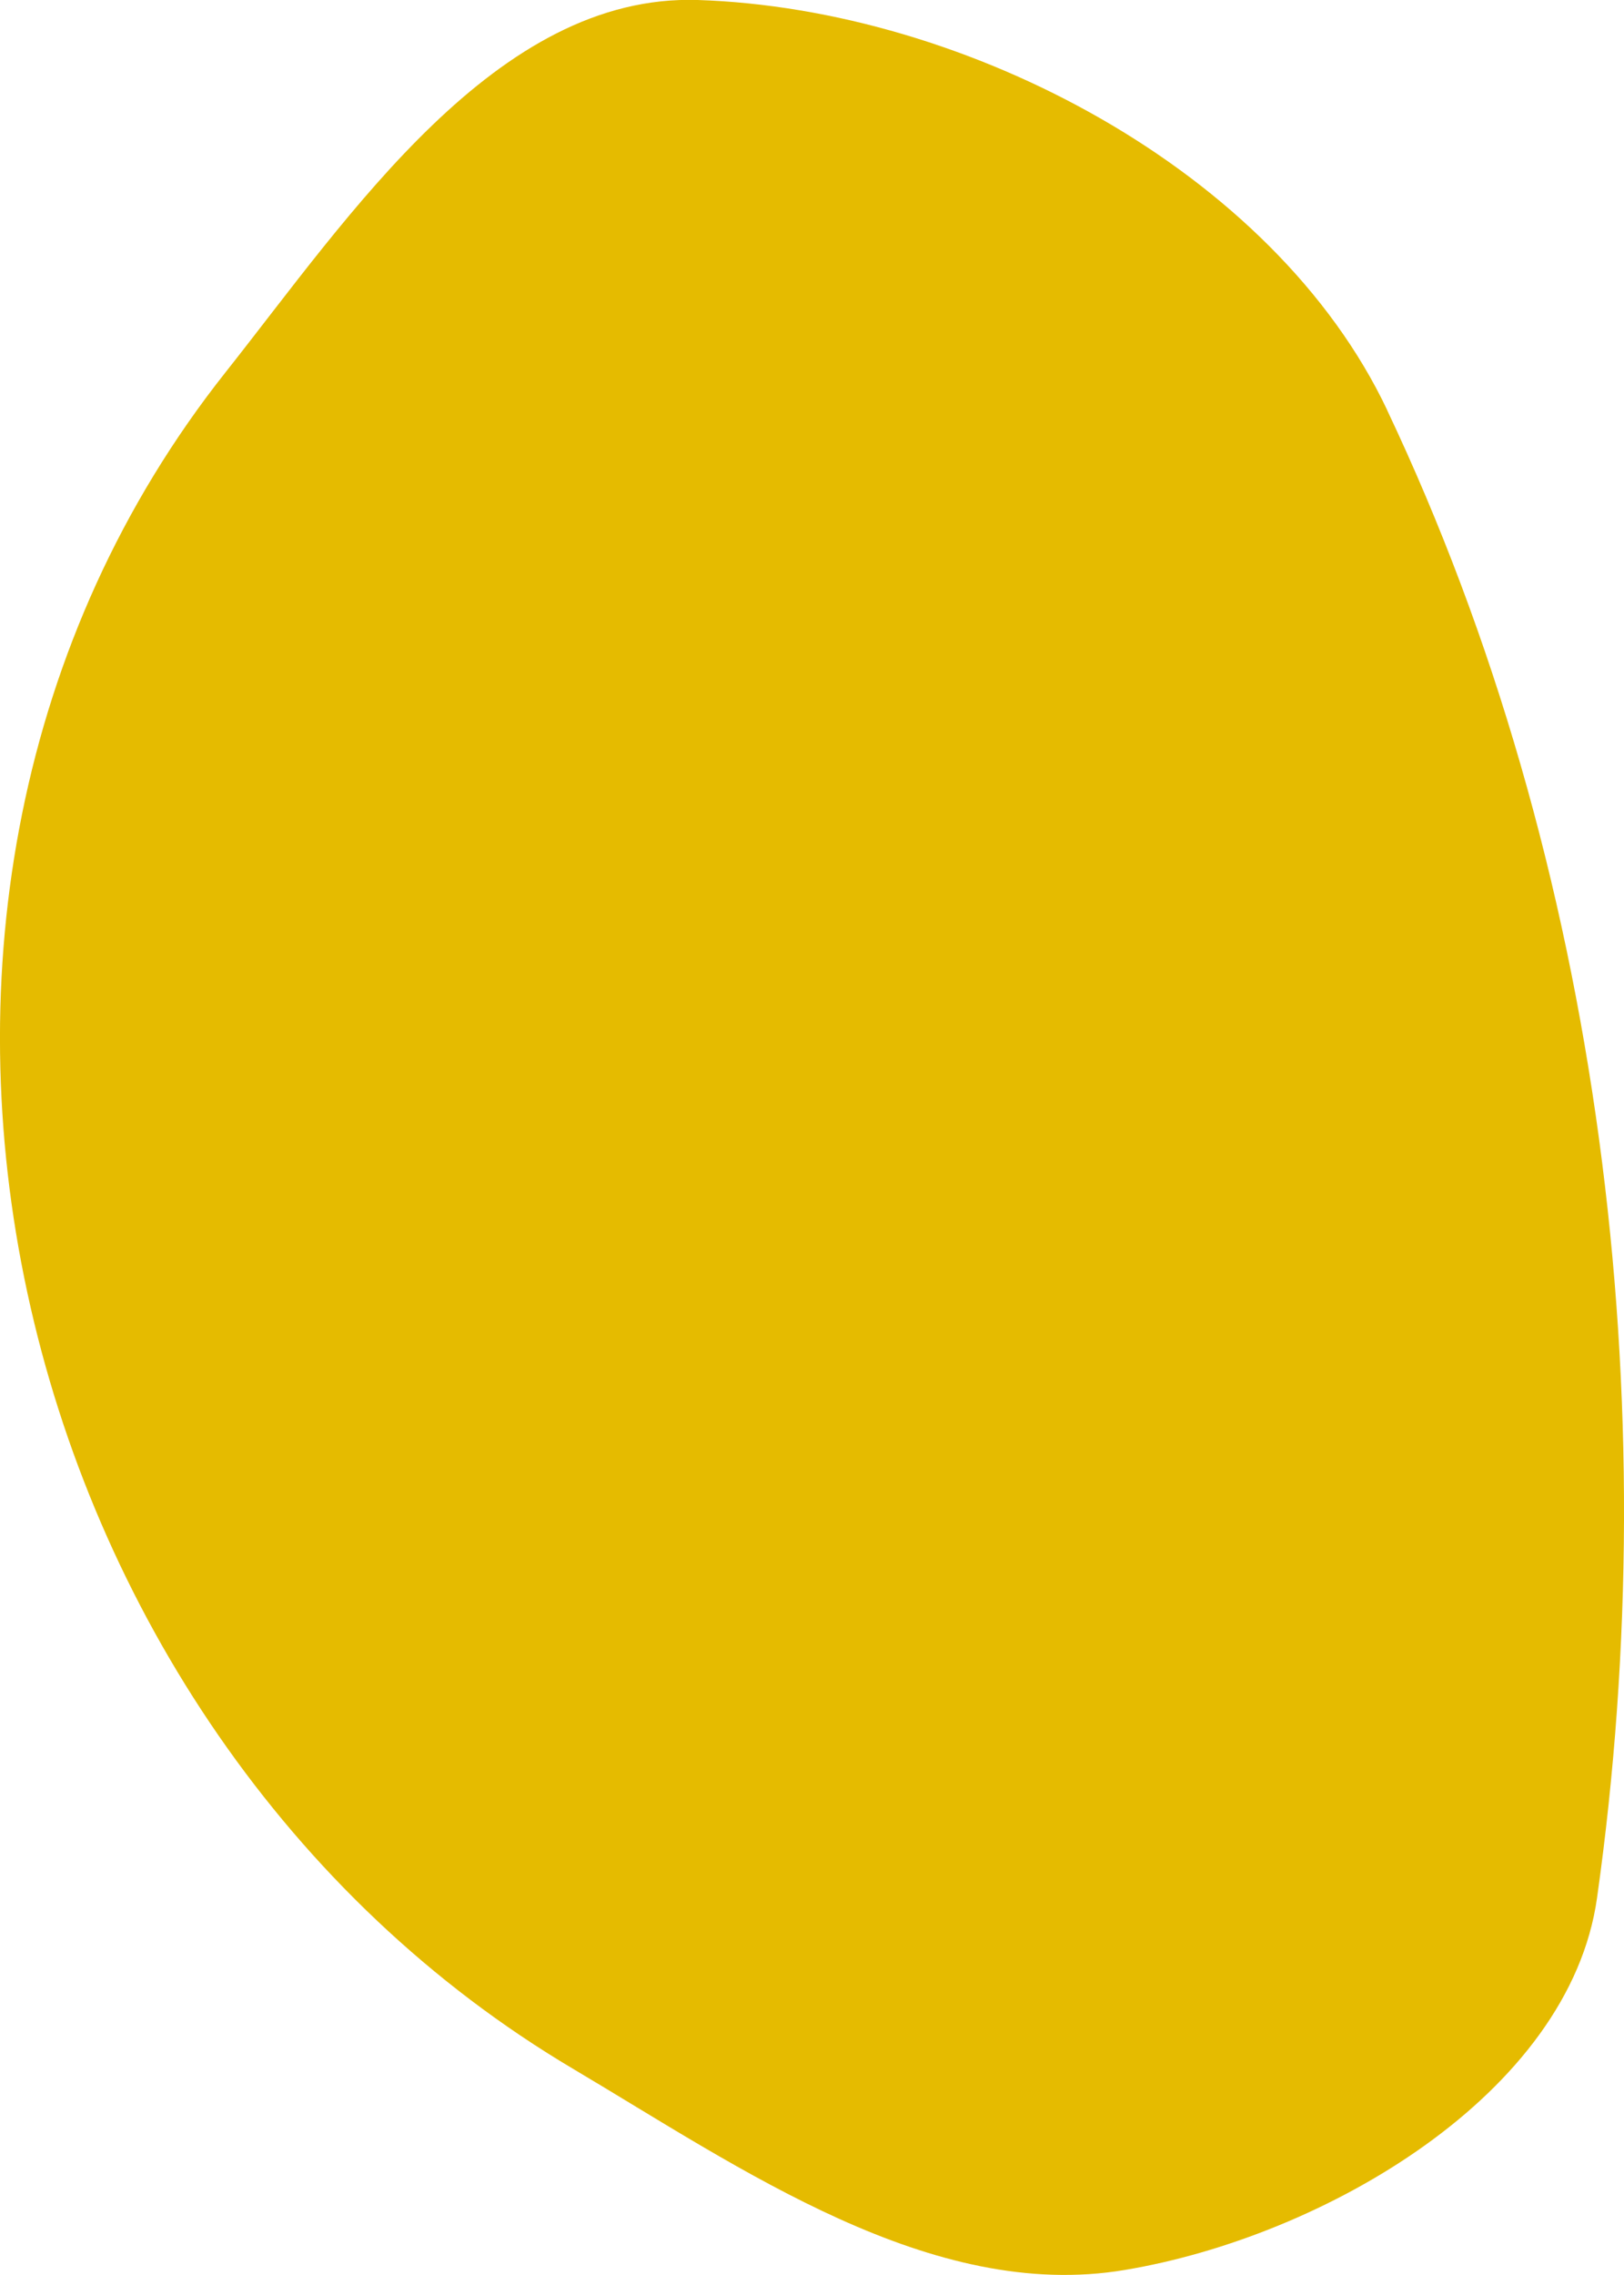 <svg width="10" height="14" fill="none" xmlns="http://www.w3.org/2000/svg"><path d="M8.542 2.525c1.323 2.792 1.723 6.103 1.292 9.154-.17 1.21-1.684 2.086-2.908 2.29-1.19.2-2.362-.624-3.396-1.237-3.523-2.086-4.728-7.176-2.142-10.44C2.152 1.328 3.055-.04 4.297 0c1.652.054 3.547 1.05 4.245 2.524z" fill="#E5BB00"/></svg>